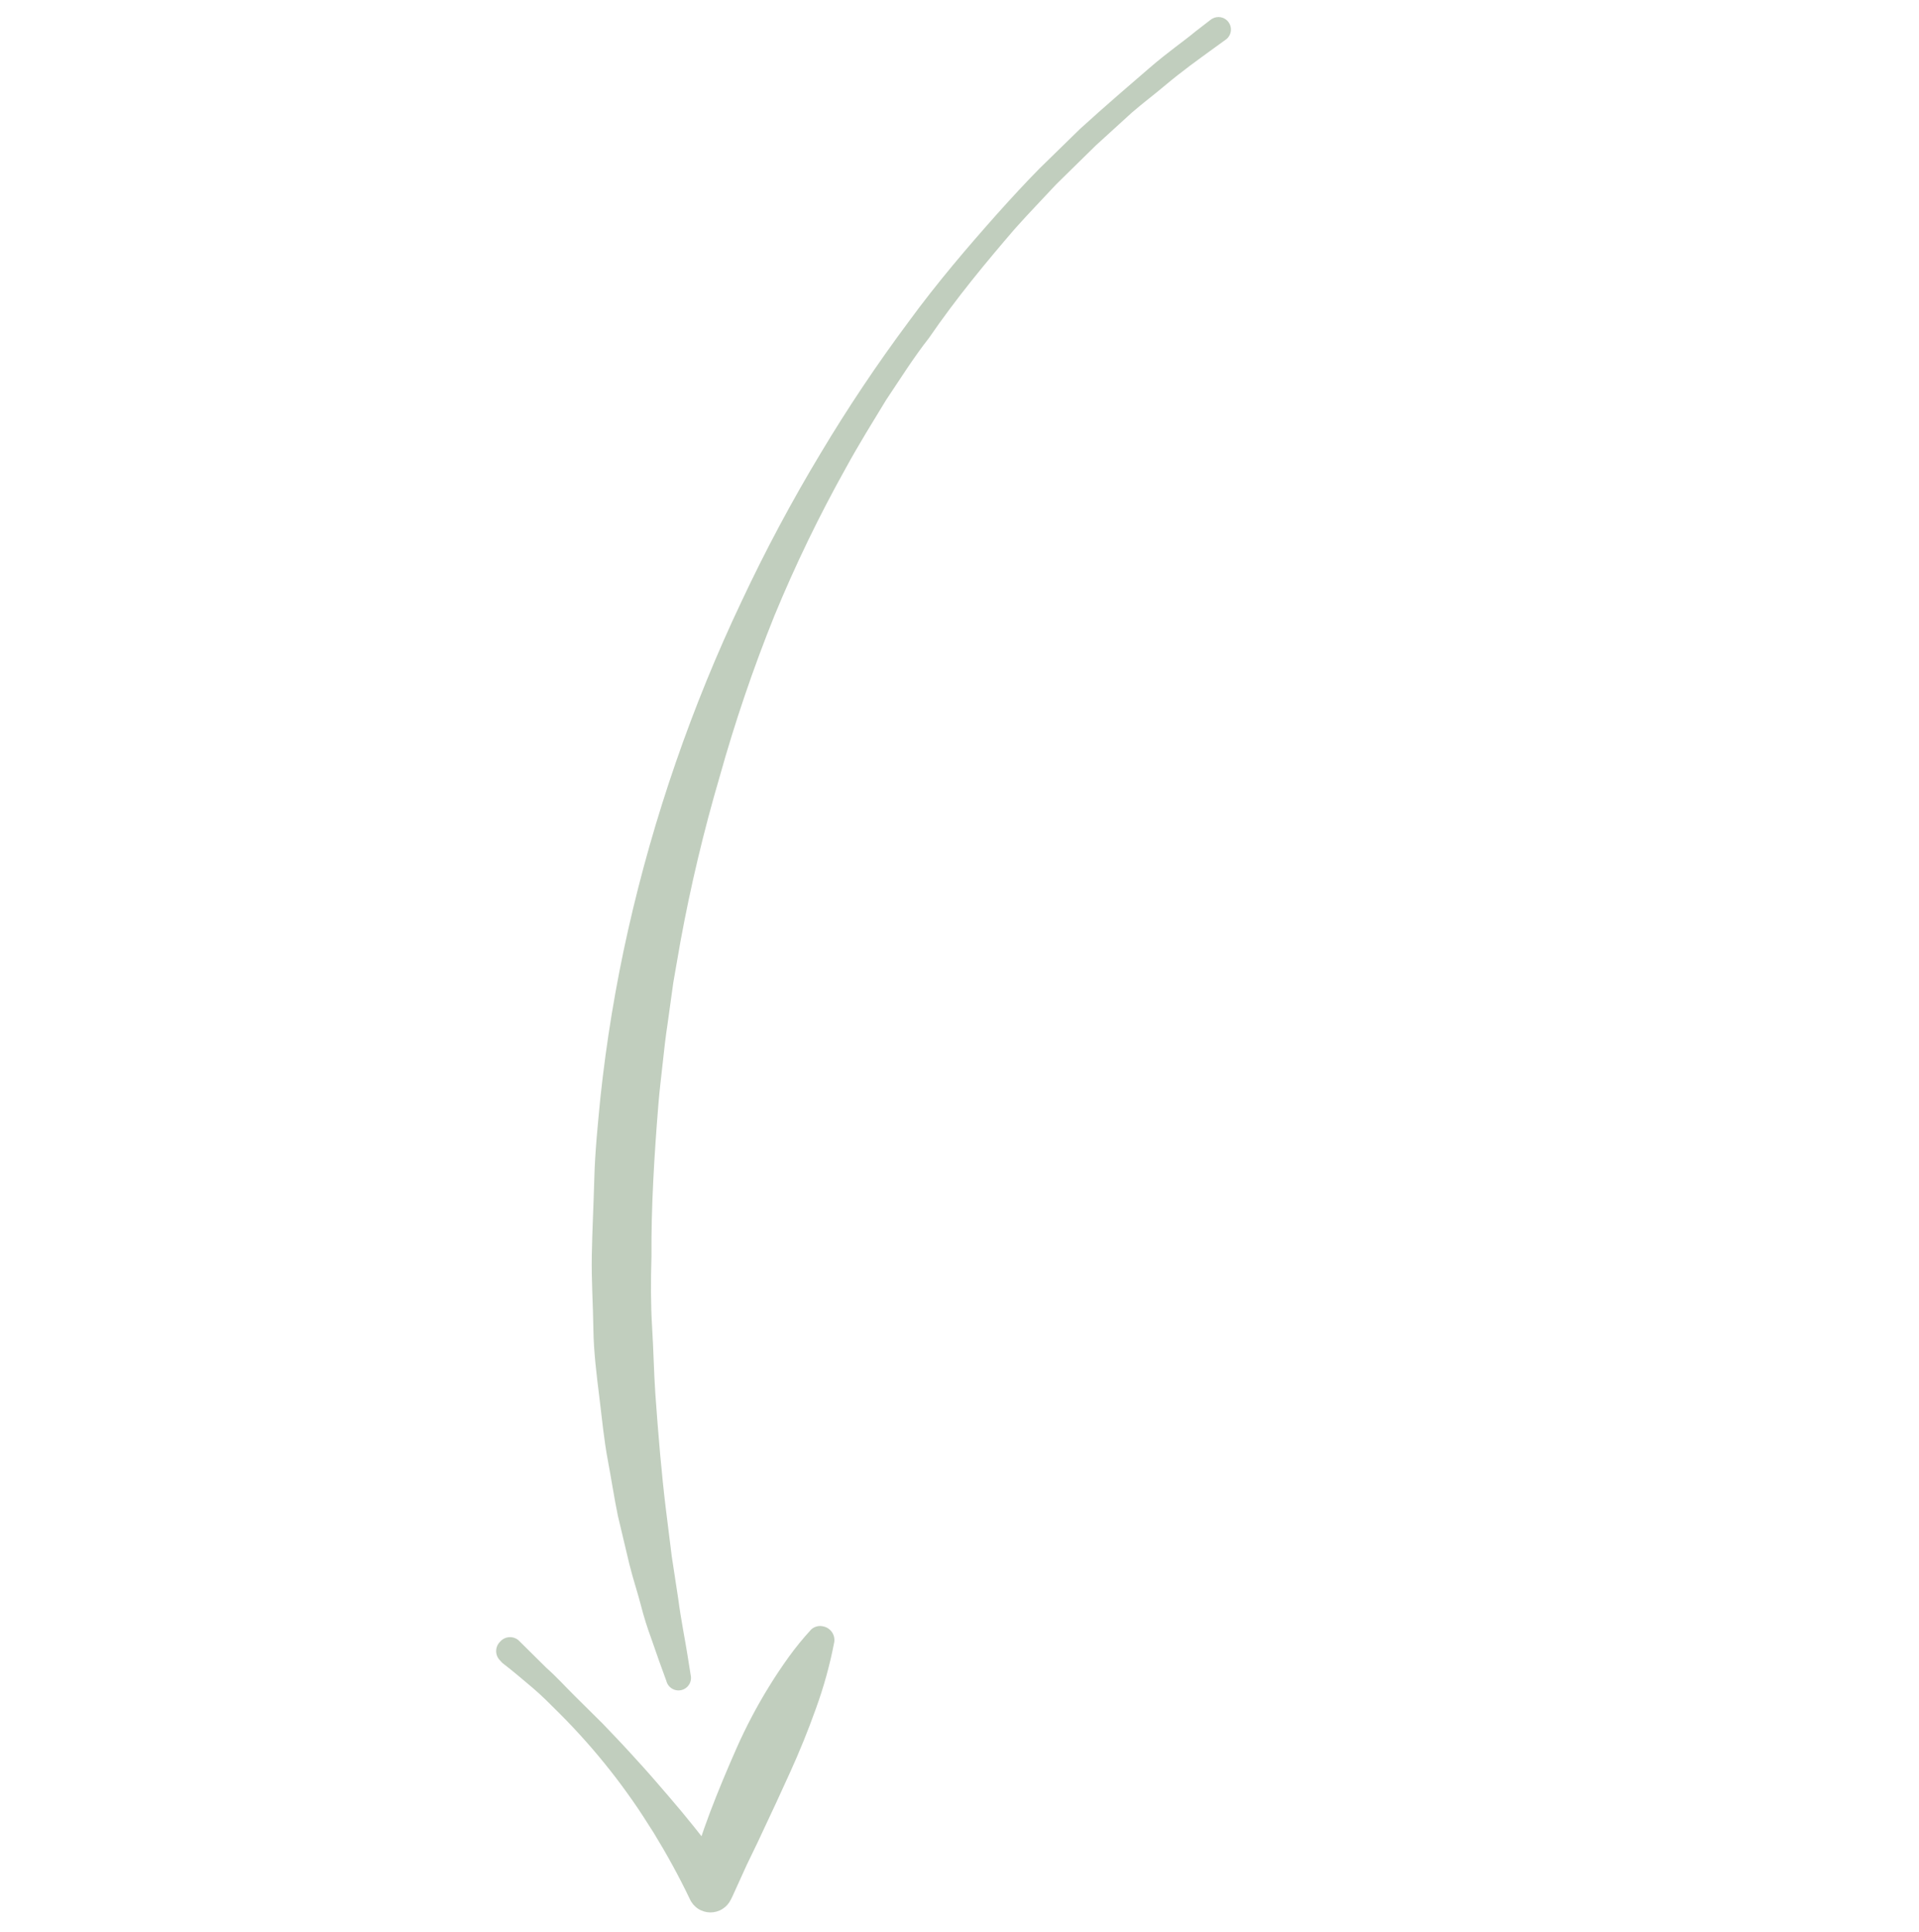 <svg width="146" height="147" viewBox="0 0 146 147" fill="none" xmlns="http://www.w3.org/2000/svg">
<path d="M92.184 1.444L90.938 2.405C90.149 3.073 88.908 3.913 87.436 5.186C85.965 6.459 84.176 7.981 82.162 9.815L79.115 12.792C78.052 13.865 76.976 15.037 75.872 16.266C73.67 18.744 71.329 21.463 69.088 24.536C66.709 27.733 64.492 31.048 62.446 34.467C60.243 38.123 58.231 41.89 56.419 45.754C54.526 49.744 52.856 53.836 51.414 58.011C49.968 62.193 48.756 66.453 47.784 70.77C46.84 74.968 46.138 79.216 45.681 83.494C45.479 85.574 45.27 87.618 45.216 89.648C45.162 91.678 45.058 93.63 45.025 95.525C44.992 97.421 45.121 99.308 45.144 101.09C45.166 102.872 45.394 104.631 45.6 106.313C45.806 107.995 45.955 109.564 46.238 111.069C46.521 112.574 46.733 113.994 47.008 115.322L47.881 119.002C48.162 120.139 48.521 121.198 48.751 122.102C48.982 123.006 49.255 123.867 49.52 124.58L50.151 126.388L50.695 127.884C50.725 128.005 50.778 128.12 50.851 128.221C50.925 128.322 51.018 128.408 51.124 128.473C51.231 128.538 51.35 128.581 51.473 128.601C51.597 128.62 51.723 128.615 51.844 128.586C51.966 128.556 52.08 128.503 52.181 128.43C52.282 128.356 52.368 128.263 52.433 128.156C52.498 128.05 52.542 127.931 52.561 127.808C52.58 127.684 52.575 127.558 52.546 127.437L52.298 125.882C52.145 124.872 51.834 123.41 51.584 121.53L51.11 118.428L50.654 114.767C50.337 112.159 50.083 109.205 49.855 105.982C49.748 104.37 49.719 102.694 49.612 100.955C49.505 99.216 49.51 97.42 49.565 95.574C49.54 91.876 49.769 87.979 50.096 83.968C50.176 82.963 50.306 81.952 50.414 80.933C50.522 79.914 50.638 78.888 50.795 77.862L51.226 74.756L51.77 71.635C52.545 67.409 53.54 63.227 54.75 59.105C55.911 54.949 57.301 50.861 58.913 46.859C60.506 42.995 62.328 39.23 64.367 35.583C64.865 34.668 65.391 33.782 65.875 32.966L67.419 30.427C68.507 28.803 69.531 27.171 70.677 25.716C72.798 22.623 75.055 19.918 77.185 17.44C78.269 16.219 79.359 15.103 80.365 14.017L83.377 11.061L86.116 8.566C86.989 7.812 87.8 7.207 88.567 6.56C90.004 5.351 91.251 4.475 92.076 3.87L93.323 2.966C93.504 2.81 93.62 2.592 93.647 2.355C93.674 2.117 93.611 1.879 93.47 1.686C93.329 1.493 93.121 1.36 92.887 1.314C92.652 1.268 92.409 1.312 92.206 1.437L92.184 1.444Z" fill="#C1CEBE"/>
<path d="M38.236 126.536C39.038 127.148 39.748 127.766 40.479 128.378C41.211 128.99 41.893 129.694 42.582 130.376C43.947 131.743 45.232 133.189 46.428 134.707C47.054 135.496 47.595 136.242 48.151 137.032C48.706 137.821 49.219 138.639 49.732 139.443C50.737 141.085 51.657 142.757 52.486 144.492C52.62 144.791 52.838 145.045 53.112 145.224C53.386 145.403 53.706 145.5 54.034 145.504C54.361 145.507 54.683 145.417 54.961 145.244C55.239 145.071 55.462 144.822 55.604 144.527L55.73 144.272L56.815 141.884C57.186 141.097 57.578 140.331 57.935 139.545C58.292 138.758 58.677 137.986 59.034 137.199L60.111 134.846C60.825 133.273 61.475 131.679 62.061 130.035C62.668 128.374 63.14 126.667 63.472 124.93C63.511 124.661 63.444 124.387 63.287 124.166C63.129 123.944 62.892 123.791 62.625 123.739C62.467 123.702 62.302 123.703 62.145 123.743C61.987 123.783 61.842 123.861 61.721 123.97C61.109 124.636 60.536 125.338 60.006 126.071C59.486 126.795 58.987 127.54 58.525 128.292C57.595 129.796 56.768 131.361 56.051 132.978C55.337 134.593 54.652 136.223 54.031 137.859C53.409 139.496 52.866 141.195 52.358 142.888L55.559 142.625C54.976 141.793 54.371 140.983 53.752 140.187C53.133 139.391 52.5 138.609 51.86 137.834C51.219 137.06 50.558 136.306 49.904 135.546C49.25 134.785 48.575 134.046 47.899 133.307C47.224 132.567 46.528 131.849 45.838 131.124L43.707 129.013C42.996 128.309 42.328 127.563 41.575 126.902L39.444 124.791C39.24 124.622 38.978 124.54 38.714 124.564C38.451 124.587 38.207 124.715 38.037 124.918C37.851 125.106 37.746 125.361 37.748 125.626C37.749 125.892 37.856 126.145 38.044 126.332C38.044 126.332 38.229 126.543 38.236 126.536Z" fill="#C1CEBE"/>
</svg>
